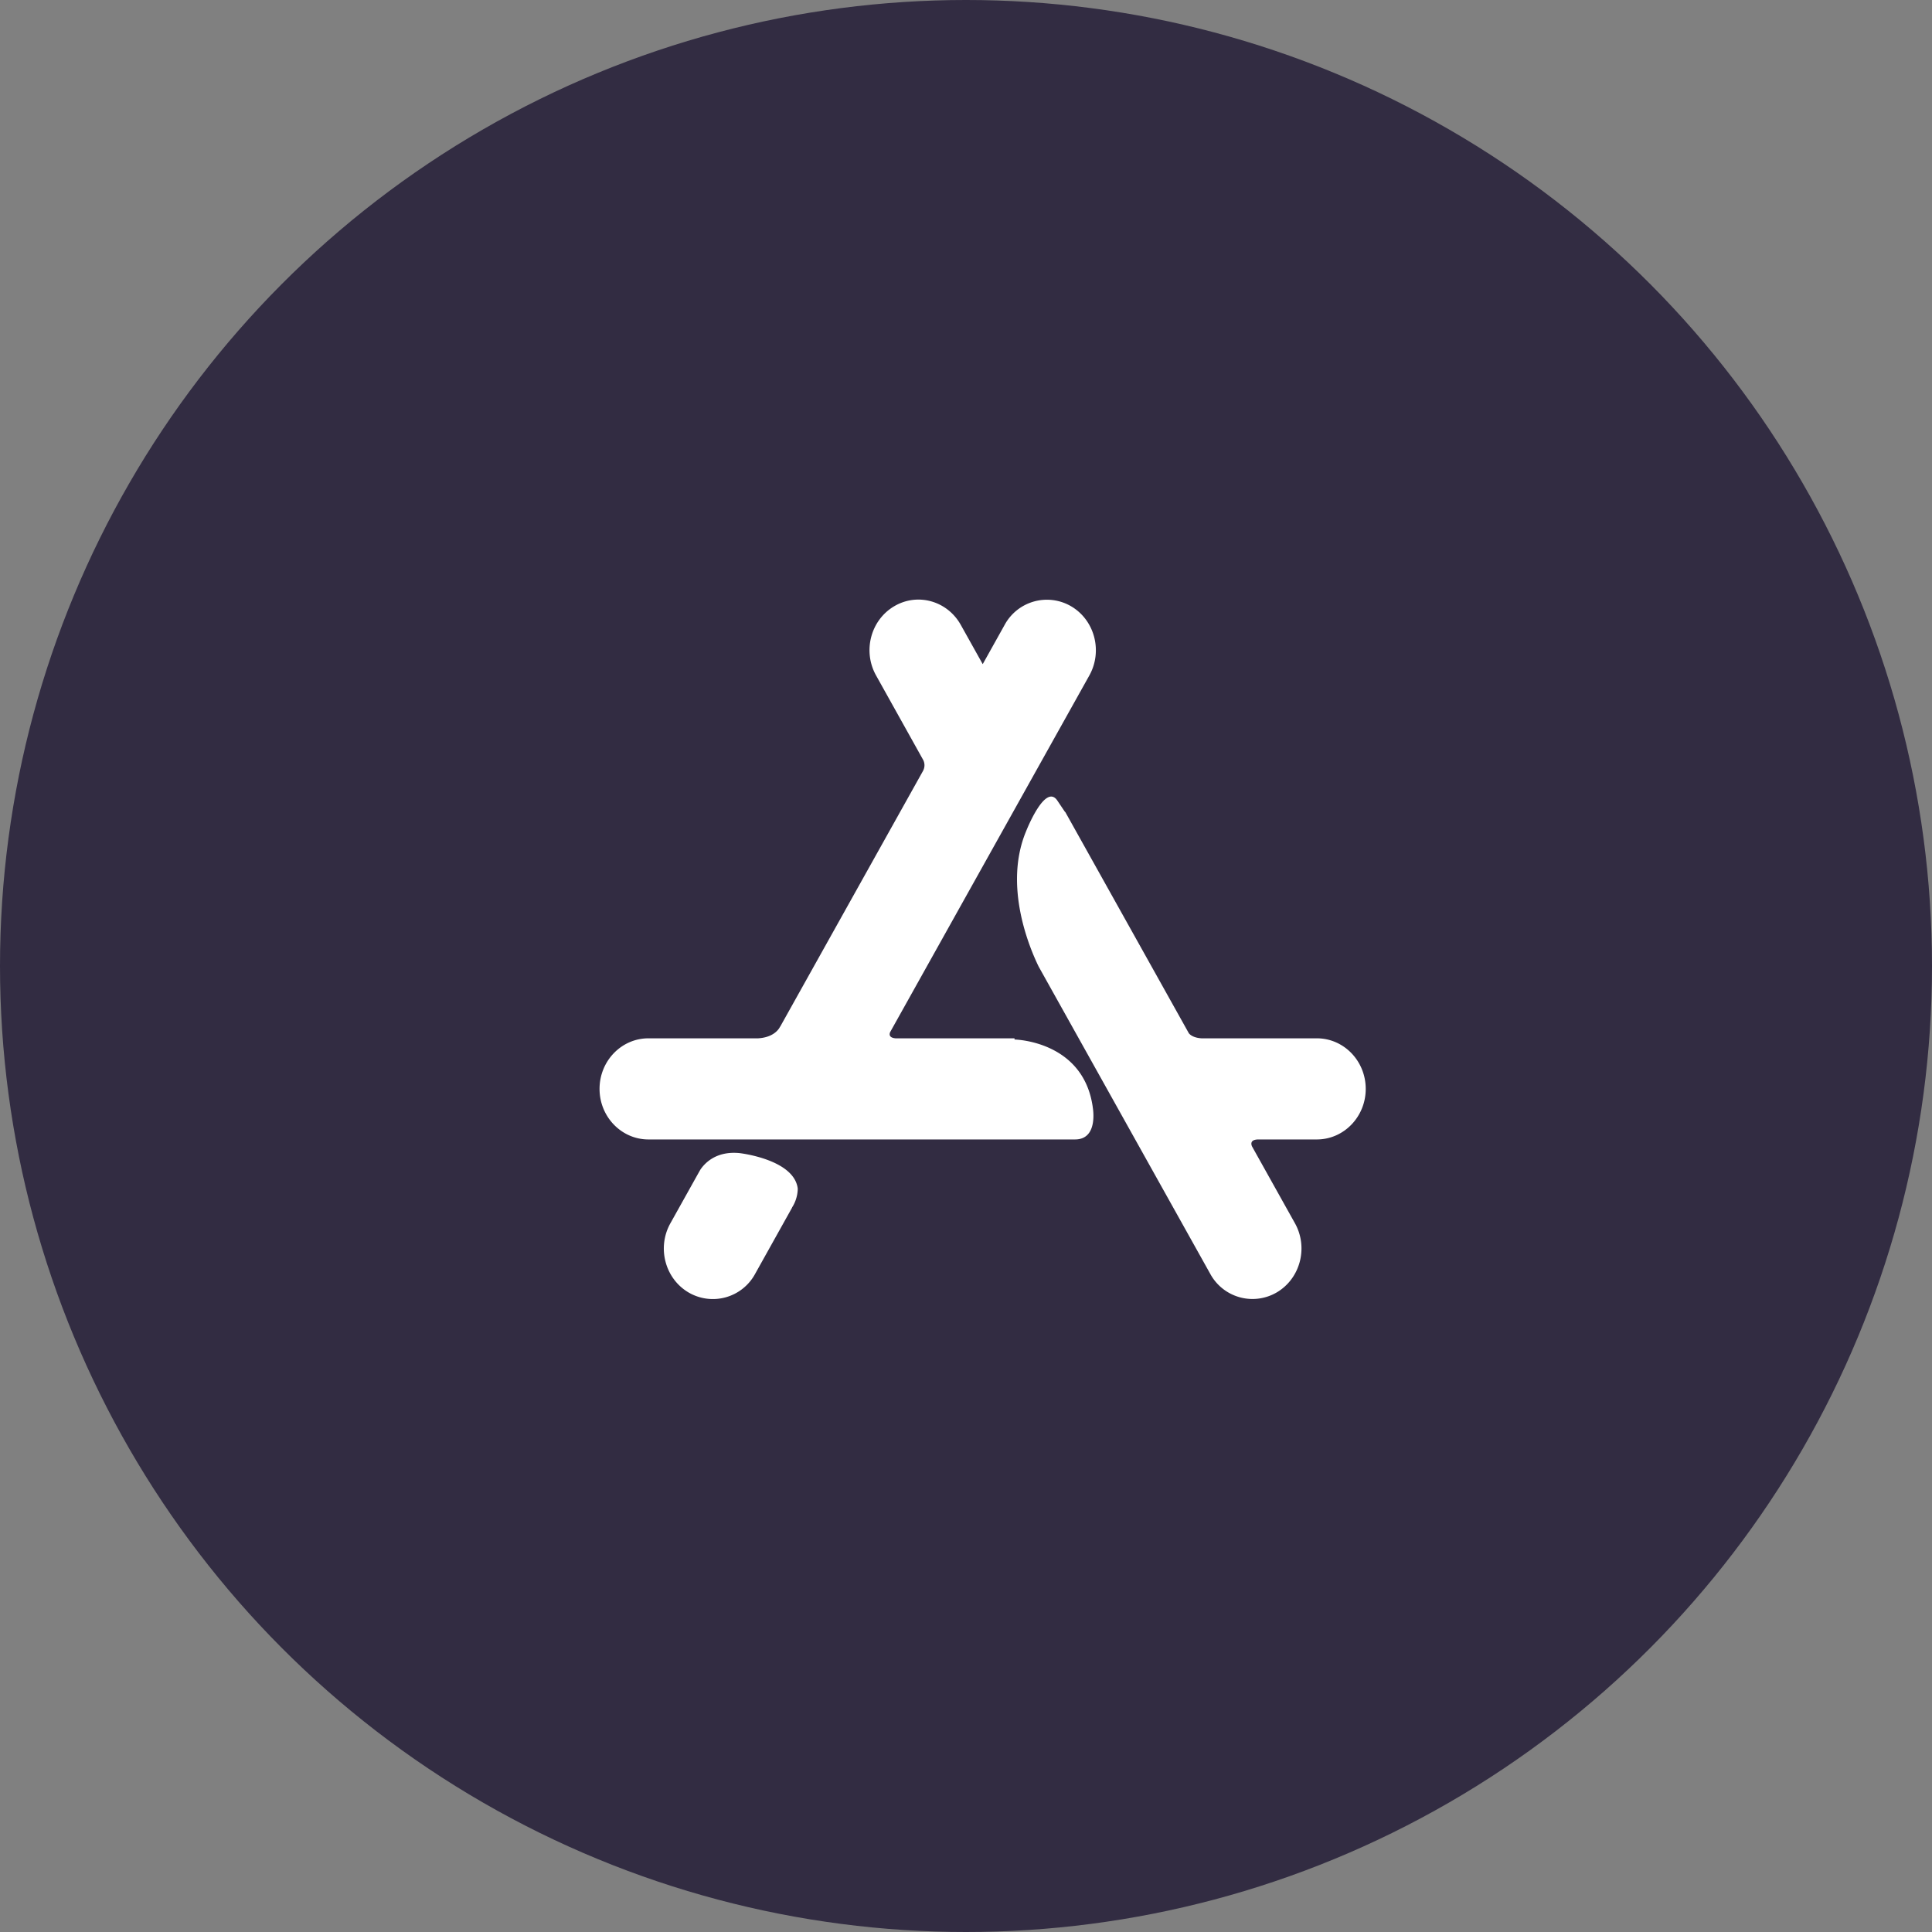 <svg width="58" height="58" fill="none" xmlns="http://www.w3.org/2000/svg"><rect width="100%" height="100%" fill="#808080" stroke="none"/><circle cx="29" cy="29" r="29" fill="#322C42"/><path d="M23.777 36.25l.003.002-1.11 1.989a1.443 1.443 0 01-2.007.555c-.702-.419-.943-1.347-.537-2.073l.818-1.465.079-.14c.14-.21.486-.569 1.178-.501 0 0 1.63.183 1.747 1.058 0 0 .016.288-.171.576zm15.755-5.079h-3.464c-.236-.016-.339-.103-.38-.154l-.002-.005-3.708-6.639-.005.004-.222-.33c-.365-.576-.943.898-.943.898-.691 1.642.098 3.508.373 4.072l5.15 9.222a1.442 1.442 0 002.006.555c.702-.419.943-1.347.537-2.073l-1.288-2.306c-.025-.056-.068-.207.196-.208h1.75c.81 0 1.468-.68 1.468-1.518s-.657-1.518-1.468-1.518zm-6.728 2.064s.185.972-.53.972H19.467c-.81 0-1.468-.68-1.468-1.518s.657-1.518 1.468-1.518h3.292c.532-.032.658-.349.658-.349l.003.002 4.297-7.694h-.001a.35.35 0 00.001-.312L26.3 20.277c-.405-.726-.165-1.654.538-2.073.702-.42 1.6-.17 2.005.555l.659 1.179.657-1.177a1.443 1.443 0 012.005-.555c.703.419.943 1.347.538 2.073l-5.98 10.707c-.026.065-.034.167.16.185h3.575v.036s2.066.033 2.348 2.028z" fill="#fff"/></svg>